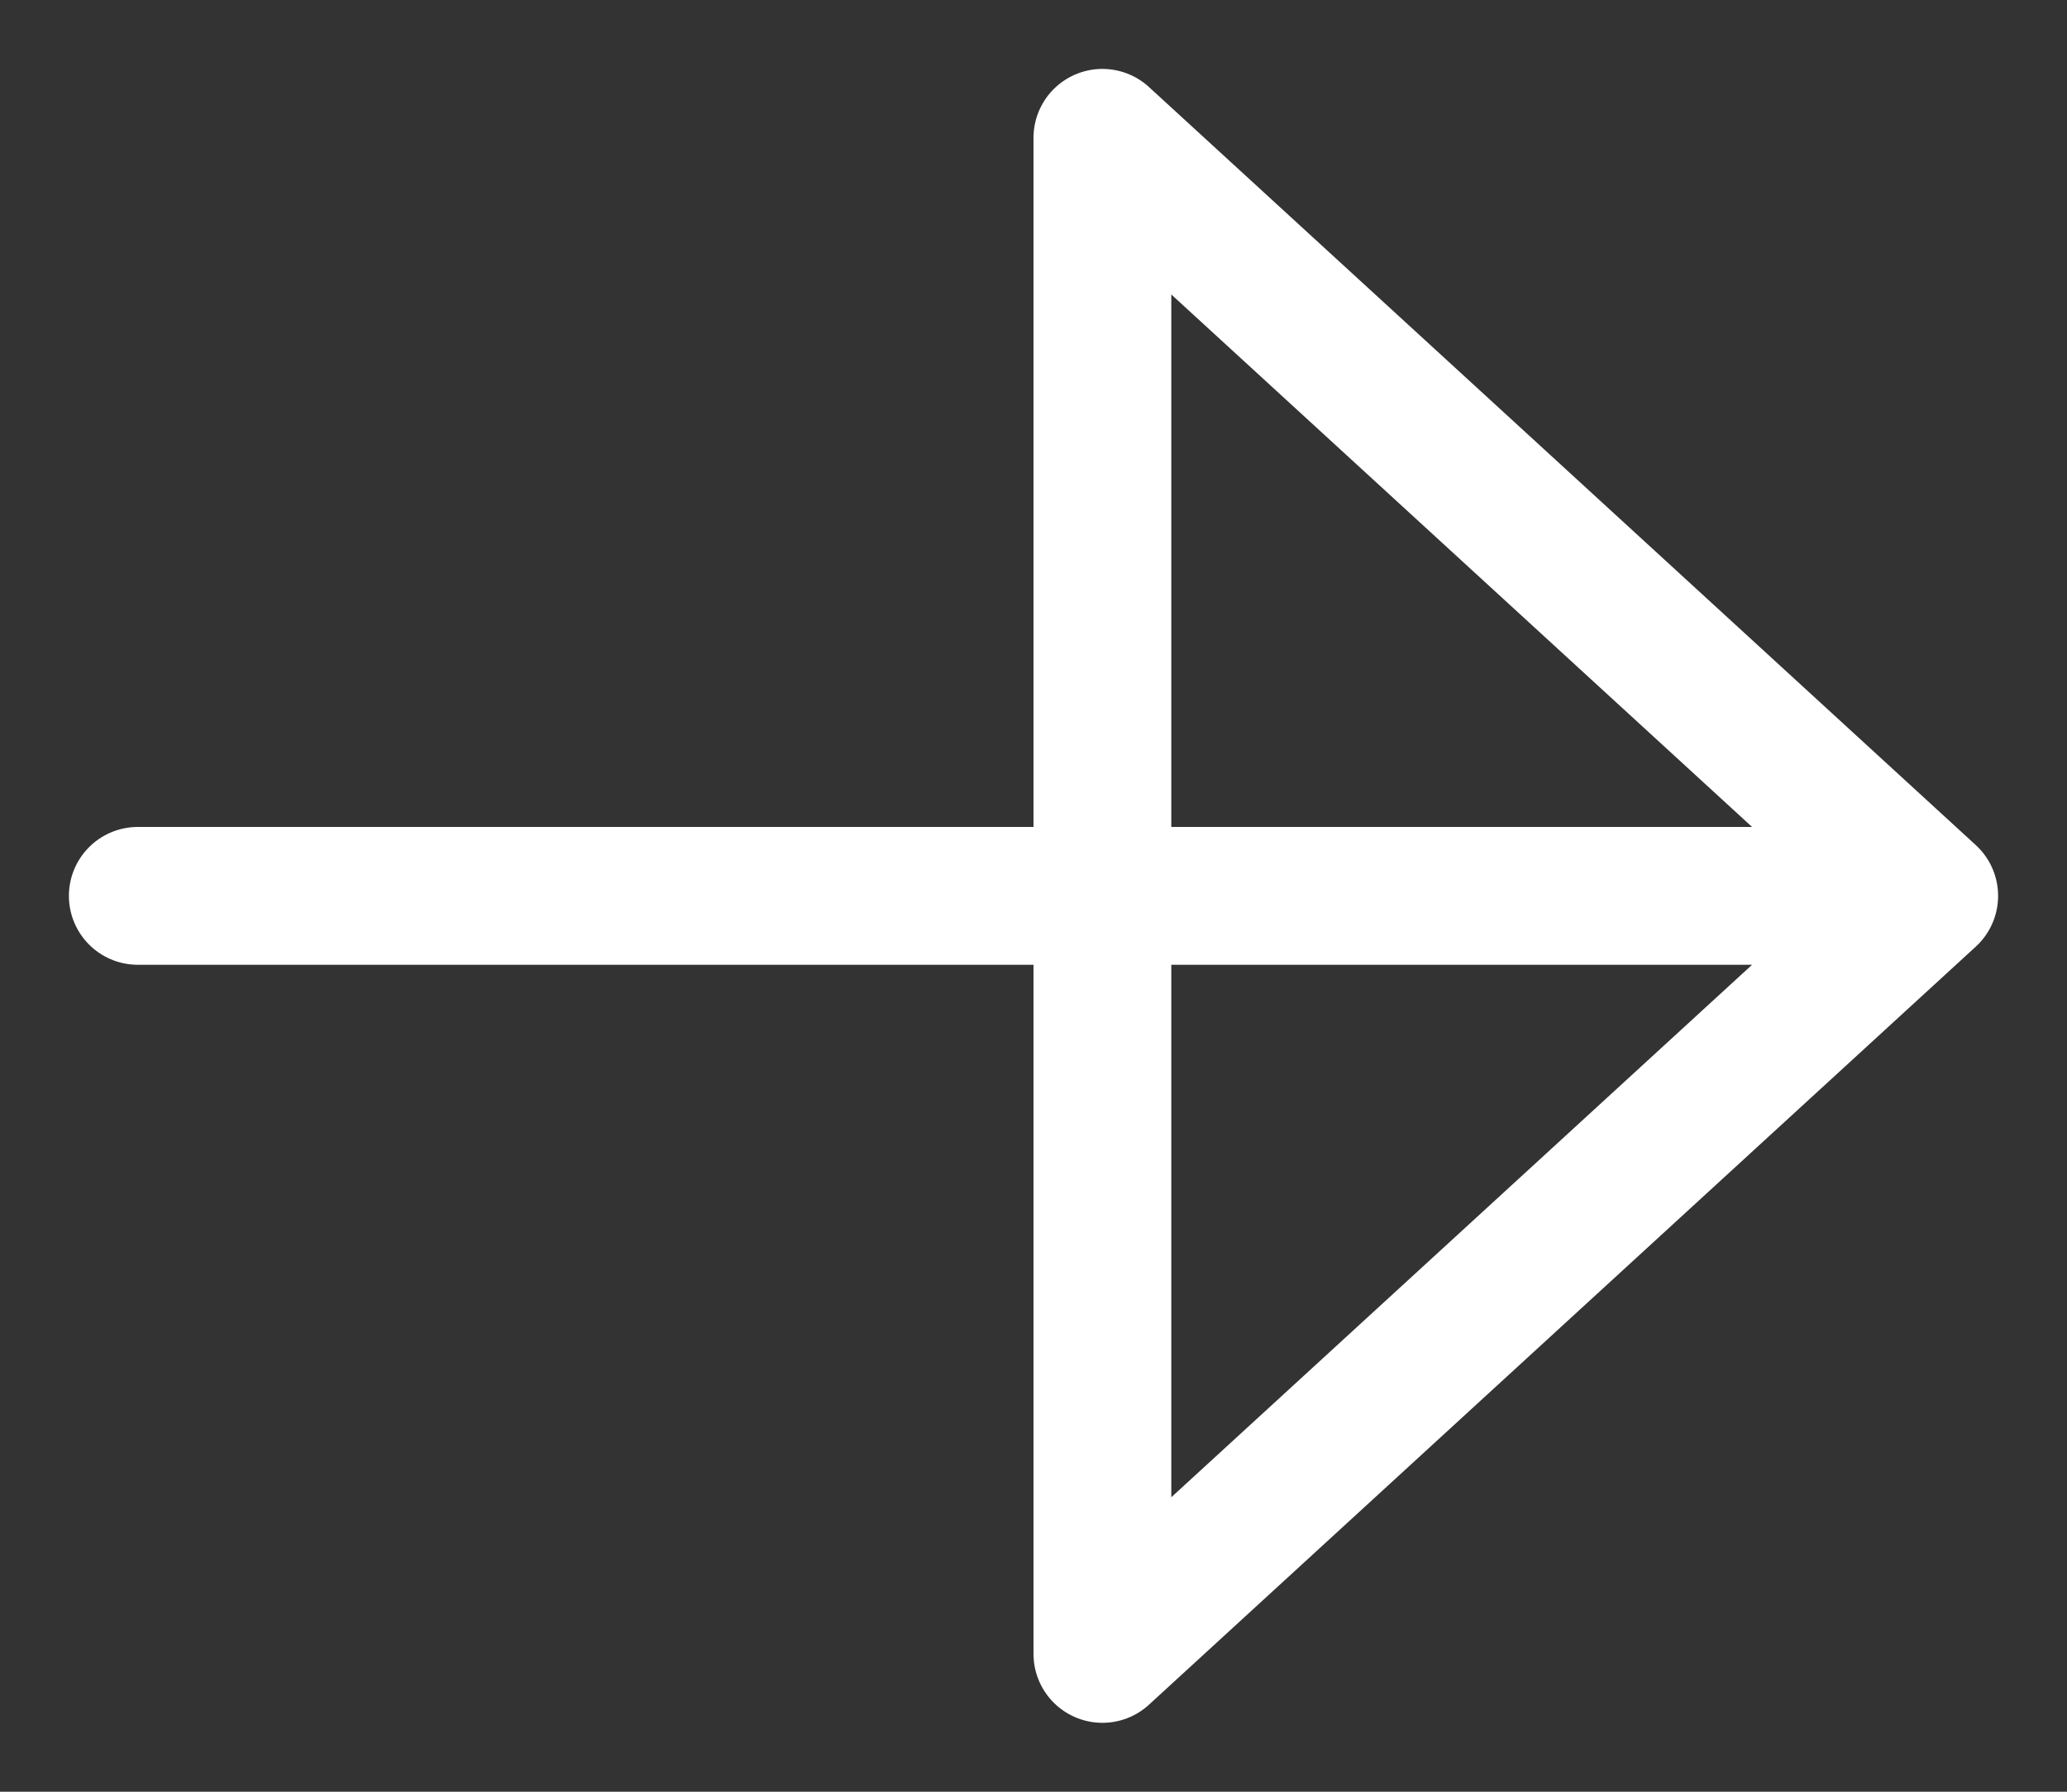 <svg width="15" height="13" viewBox="0 0 15 13" fill="none" xmlns="http://www.w3.org/2000/svg">
<rect x="0" y="0" width="15" height="13" fill="#333333" stroke="none"/>
<path d="M13.167 6.5H1M8 1L14 6.5L8 12V1Z" stroke="white" stroke-linecap="round" stroke-linejoin="round"/>
</svg>
